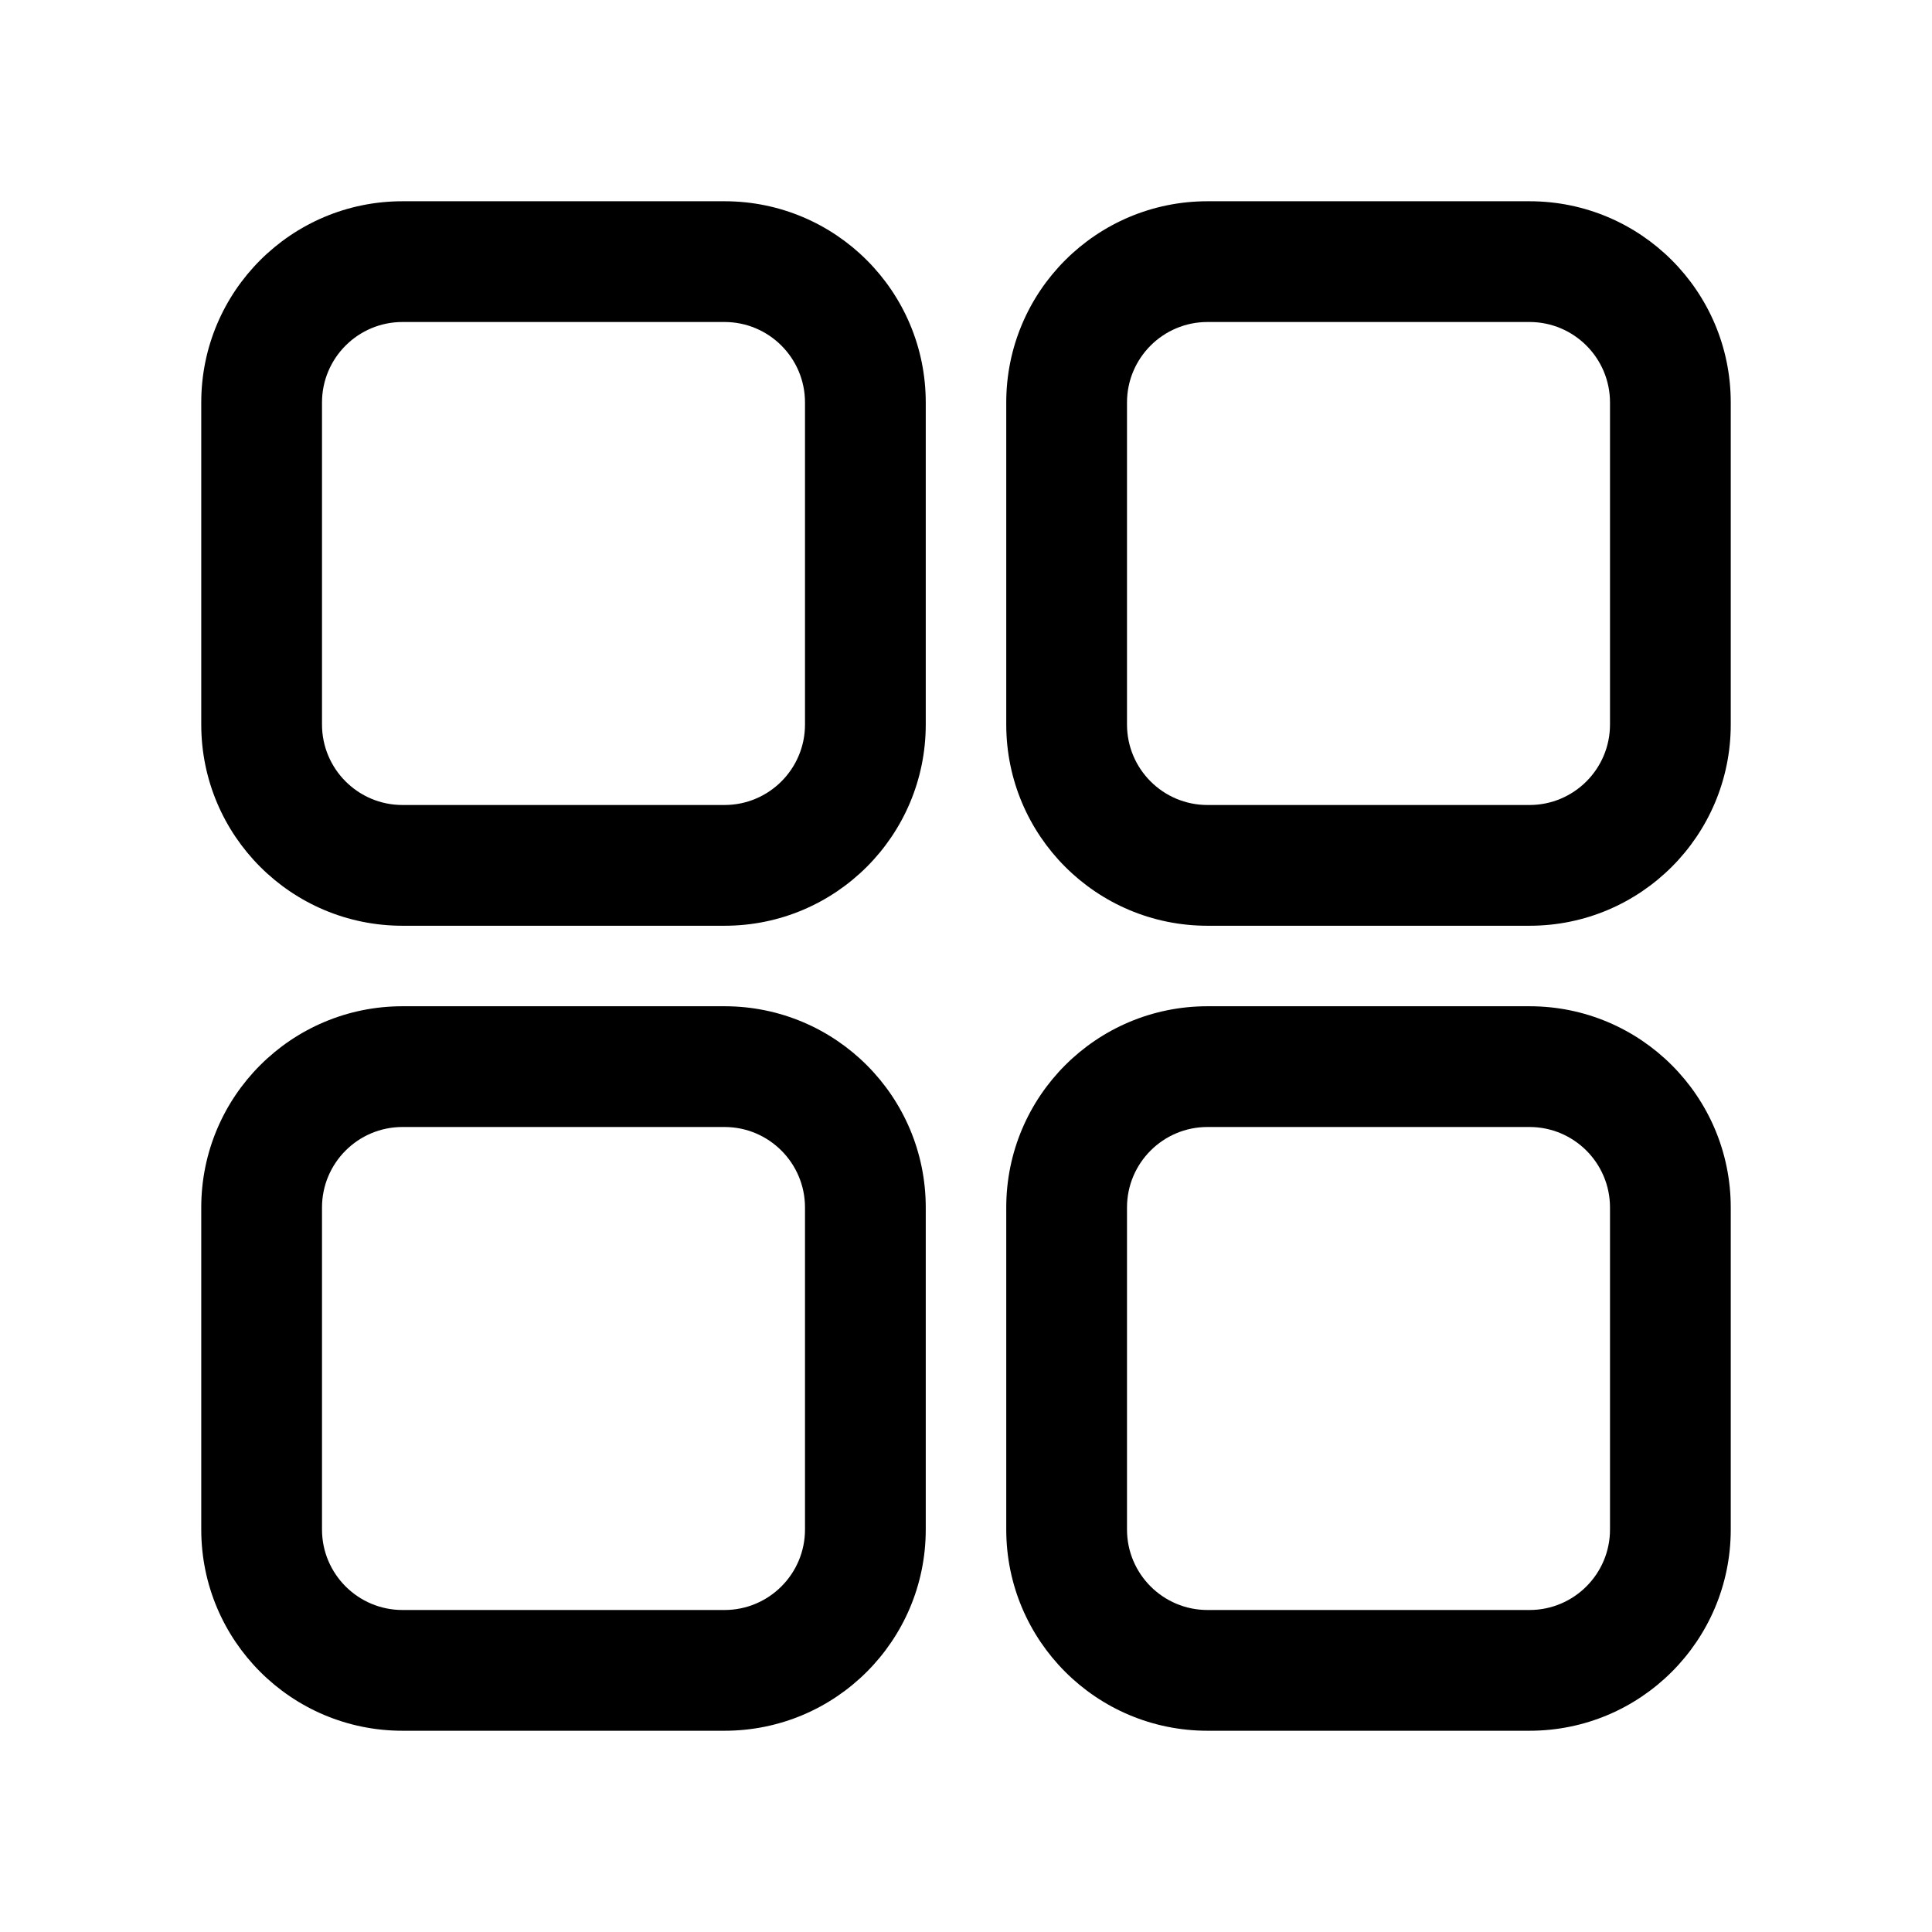<svg width="24" height="24" viewBox="0 0 24 24" fill="none" xmlns="http://www.w3.org/2000/svg">
<path fill-rule="evenodd" clip-rule="evenodd" d="M5 2.5H9C10.381 2.5 11.5 3.619 11.5 5V9C11.5 10.381 10.381 11.5 9 11.5H5C3.619 11.5 2.5 10.381 2.5 9V5C2.5 3.619 3.619 2.5 5 2.5ZM15 2.5H19C20.381 2.5 21.5 3.619 21.5 5V9C21.5 10.381 20.381 11.5 19 11.5H15C13.619 11.5 12.5 10.381 12.5 9V5C12.5 3.619 13.619 2.5 15 2.5ZM5 12.5H9C10.381 12.5 11.5 13.619 11.5 15V19C11.5 20.381 10.381 21.5 9 21.5H5C3.619 21.5 2.5 20.381 2.5 19V15C2.5 13.619 3.619 12.5 5 12.5ZM15 12.5H19C20.381 12.5 21.5 13.619 21.5 15V19C21.5 20.381 20.381 21.5 19 21.5H15C13.619 21.5 12.5 20.381 12.5 19V15C12.5 13.619 13.619 12.5 15 12.5ZM5 4C4.448 4 4 4.448 4 5V9C4 9.552 4.448 10 5 10H9C9.552 10 10 9.552 10 9V5C10 4.448 9.552 4 9 4H5ZM15 4C14.448 4 14 4.448 14 5V9C14 9.552 14.448 10 15 10H19C19.552 10 20 9.552 20 9V5C20 4.448 19.552 4 19 4H15ZM4 15C4 14.448 4.448 14 5 14H9C9.552 14 10 14.448 10 15V19C10 19.552 9.552 20 9 20H5C4.448 20 4 19.552 4 19V15ZM15 14C14.448 14 14 14.448 14 15V19C14 19.552 14.448 20 15 20H19C19.552 20 20 19.552 20 19V15C20 14.448 19.552 14 19 14H15Z" fill="black"/>
</svg>
